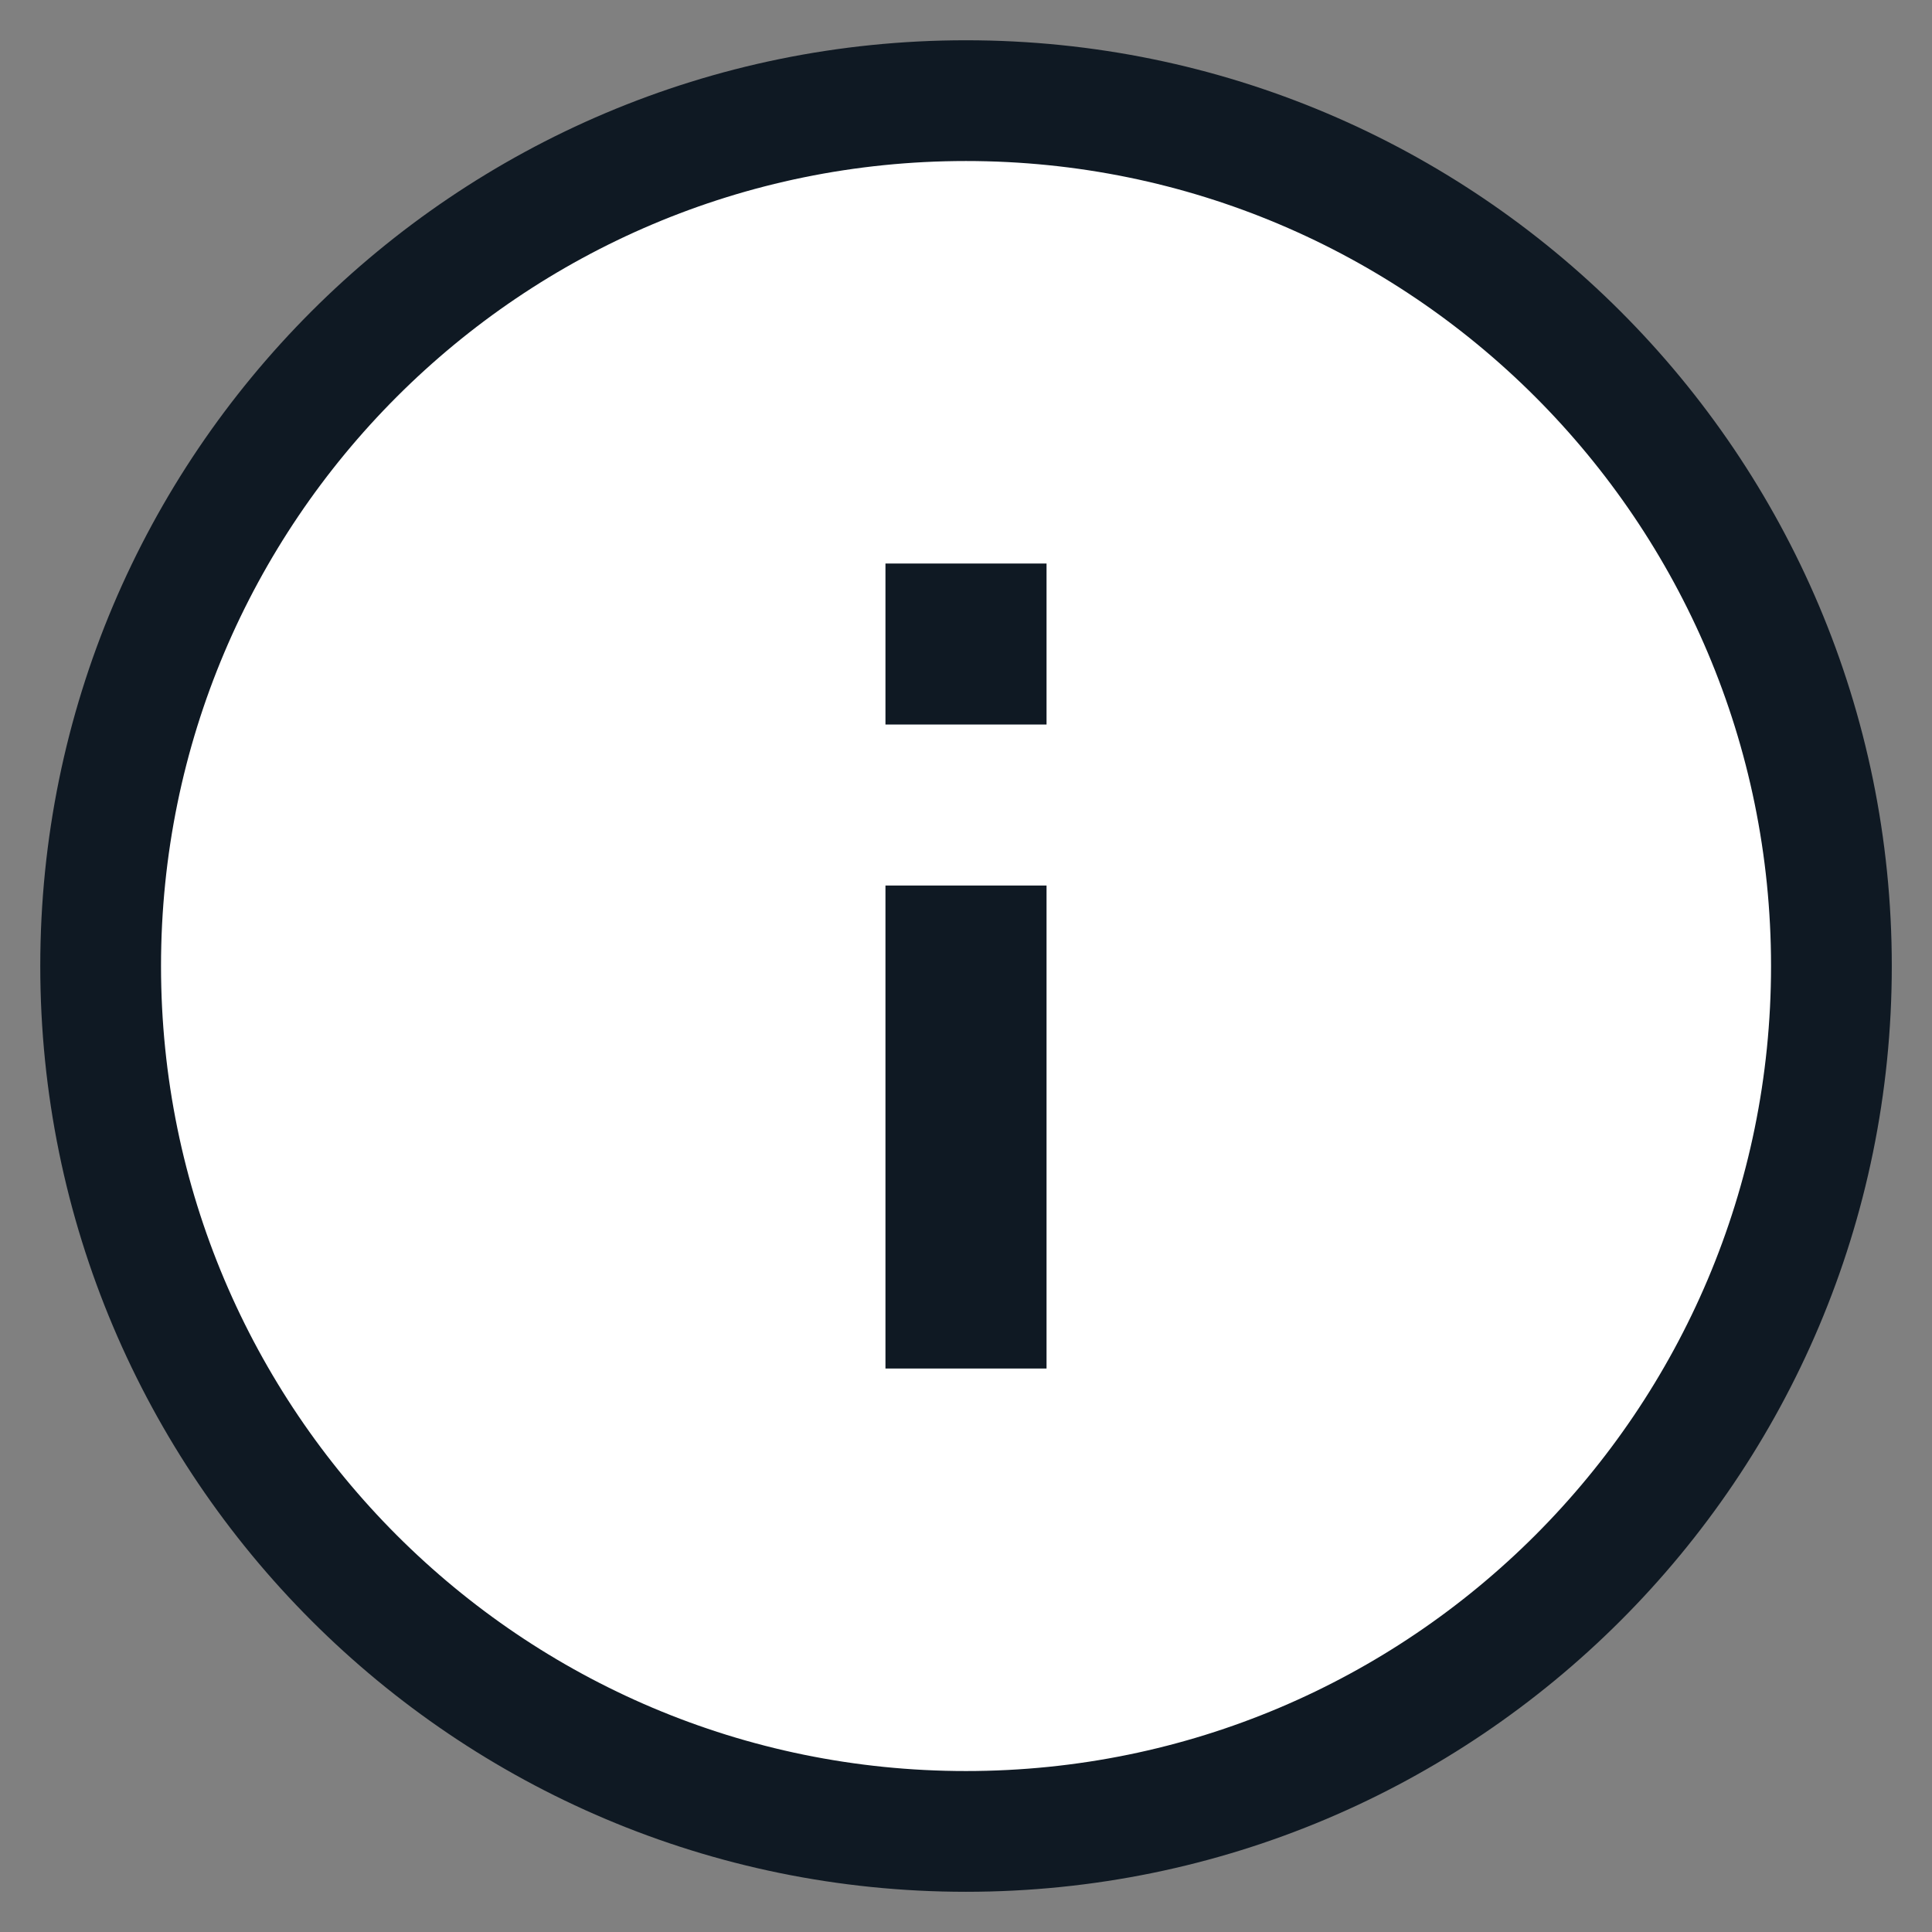 <svg width="32" height="32" viewBox="0 0 32 32" fill="none" xmlns="http://www.w3.org/2000/svg">
    <rect x="0" y="0" width="32" height="32" fill="#808080" stroke="none"/>
    <g clip-path="url(#clip0_128_667)">
        <path d="M15.999 1.667C23.915 1.667 30.333 8.084 30.334 16C30.334 23.916 23.916 30.334 15.999 30.334C8.084 30.334 1.667 23.916 1.667 16C1.667 8.084 8.084 1.667 15.999 1.667ZM15.666 21.667H16.334V15.667H15.666V21.667ZM15.666 11H16.334V10.334H15.666V11Z" fill="white" stroke="#0F1923" stroke-width="2"/>
    </g>
    <defs>
        <clipPath id="clip0_128_667">
            <rect width="32" height="32" fill="white"/>
        </clipPath>
    </defs>
</svg>
